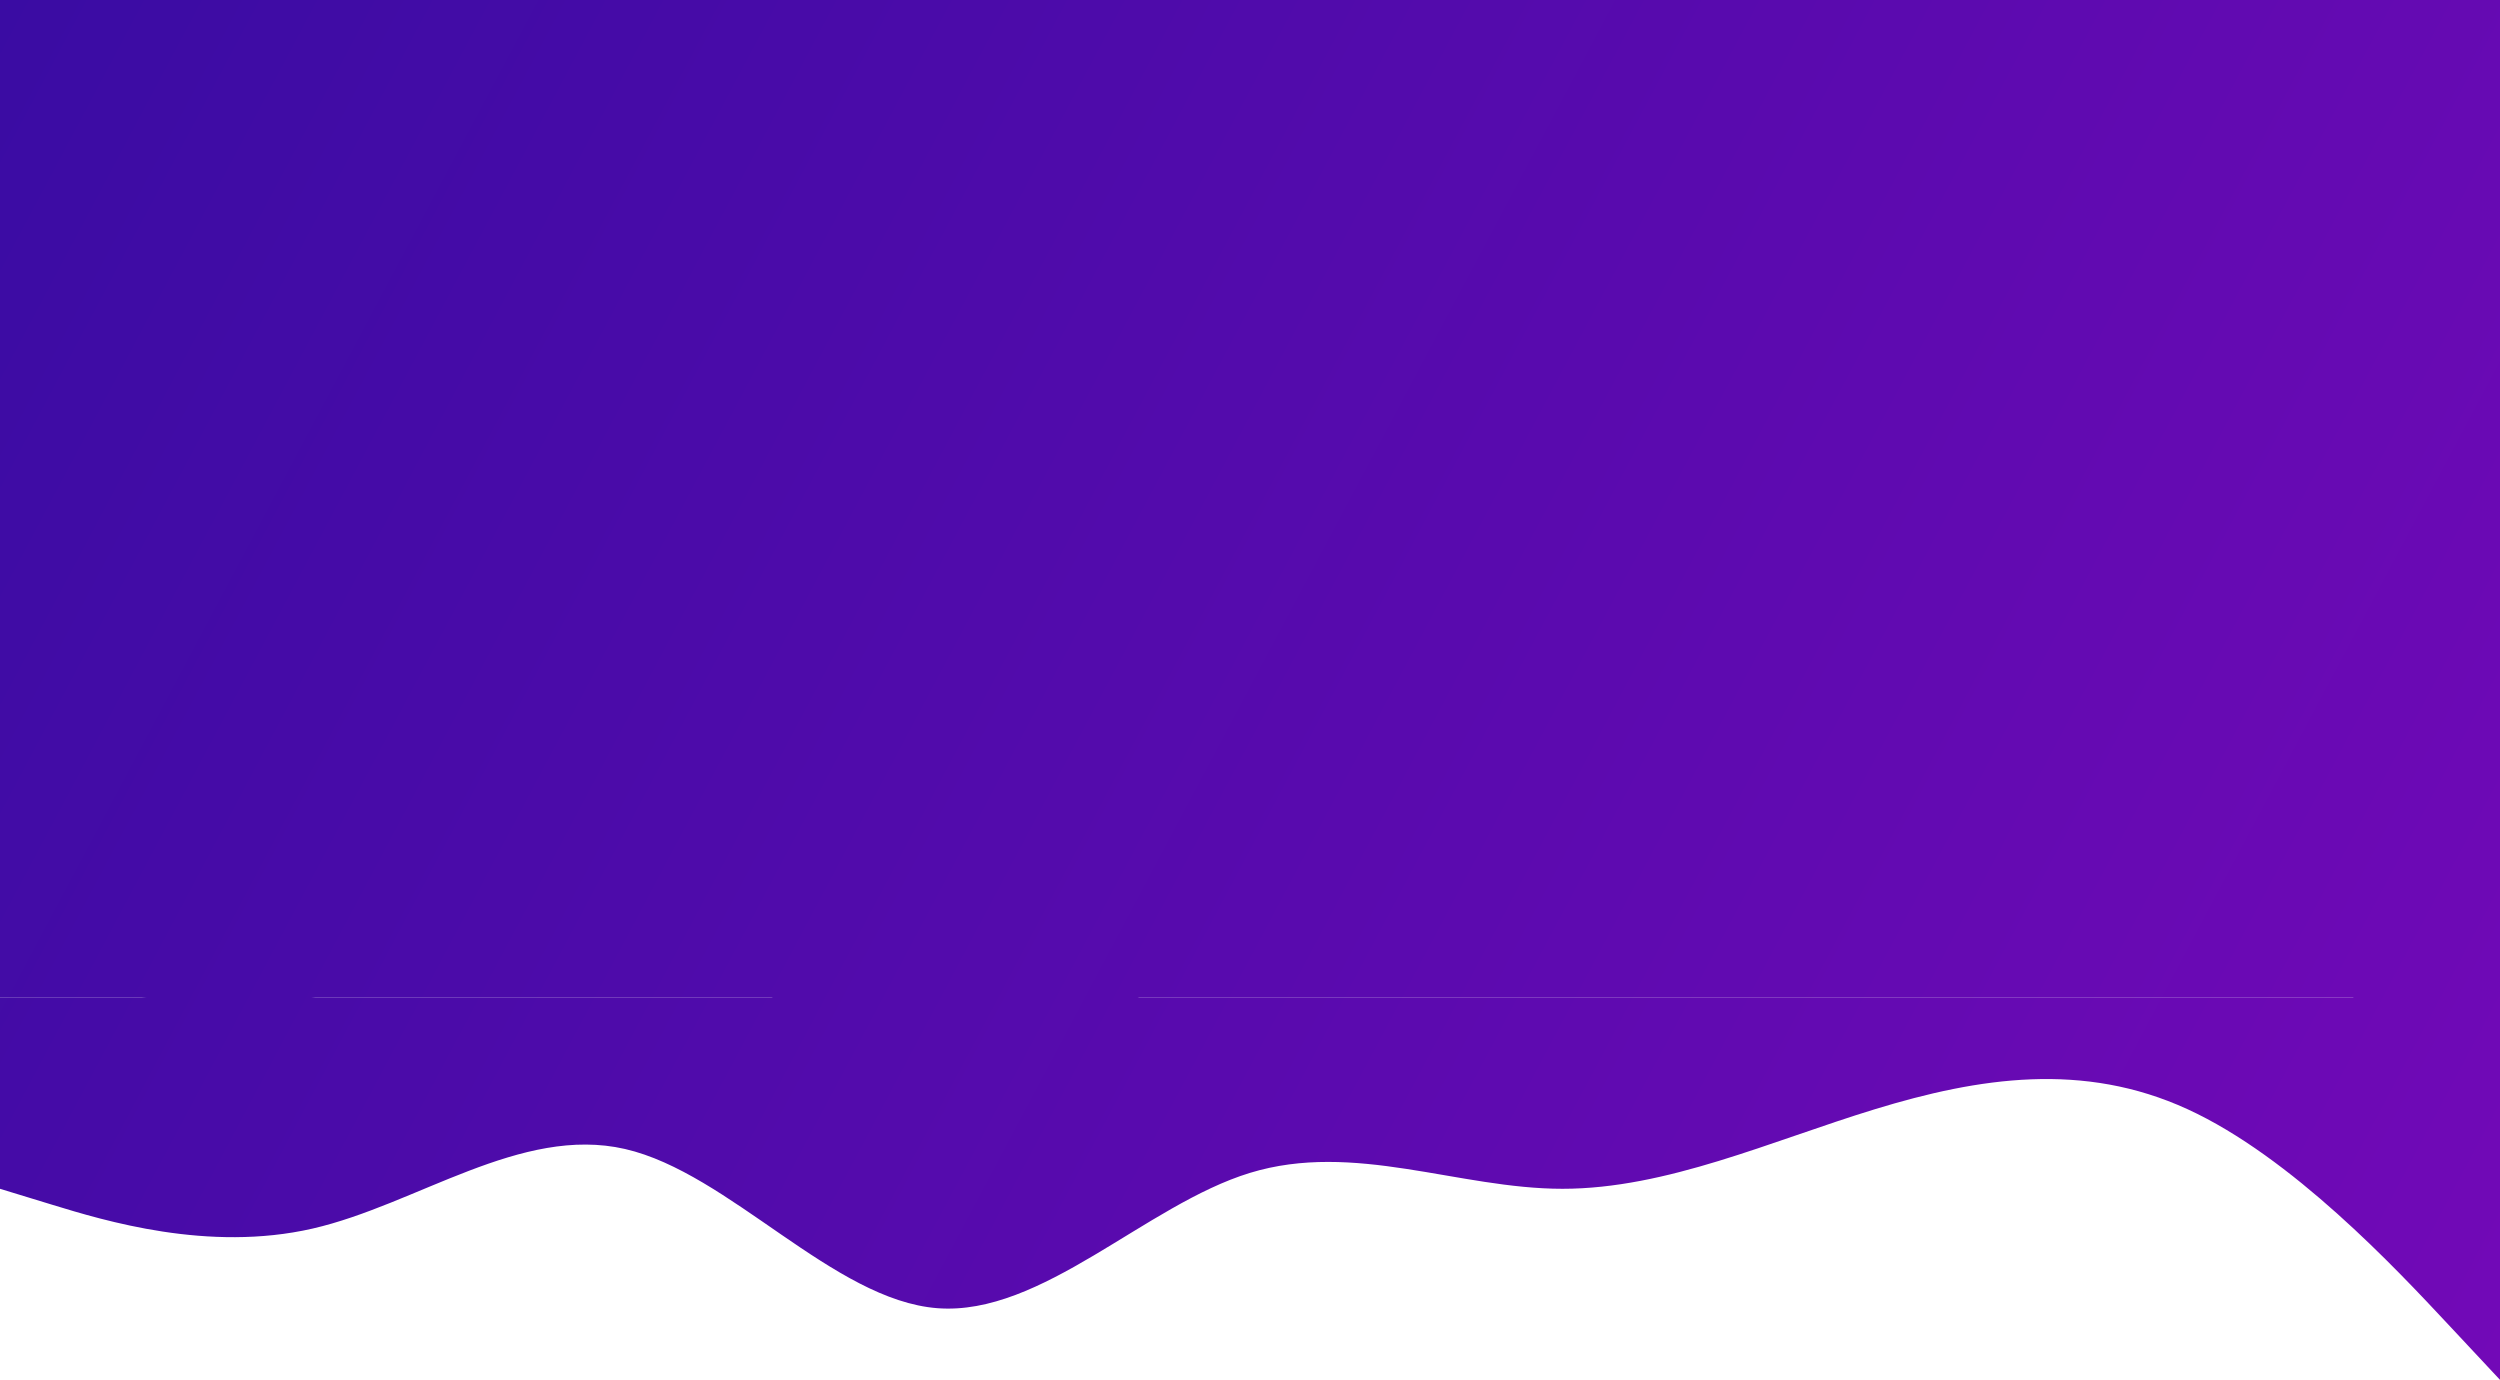 <svg width="1444" height="797" viewBox="0 0 1444 797" fill="none" xmlns="http://www.w3.org/2000/svg">
<path fill-rule="evenodd" clip-rule="evenodd" d="M0 686.646L30.083 695.842C60.167 705.038 120.333 723.431 180.5 709.637C240.667 695.842 300.833 649.862 361 663.656C421.167 677.45 481.333 751.019 541.5 755.617C601.667 760.215 661.833 695.842 722 677.45C782.167 659.058 842.333 686.646 902.5 686.646C962.667 686.646 1022.83 659.058 1083 640.665C1143.17 622.273 1203.33 613.077 1263.5 640.665C1323.67 668.254 1383.83 732.627 1413.92 764.813L1444 797V576.292H1413.92C1383.83 576.292 1323.67 576.292 1263.5 576.292C1203.33 576.292 1143.17 576.292 1083 576.292C1022.83 576.292 962.667 576.292 902.5 576.292C842.333 576.292 782.167 576.292 722 576.292C661.833 576.292 601.667 576.292 541.5 576.292C481.333 576.292 421.167 576.292 361 576.292C300.833 576.292 240.667 576.292 180.5 576.292C120.333 576.292 60.167 576.292 30.083 576.292H0V686.646Z" fill="url(#paint0_linear)"/>
<path d="M0 0H1444V576.292H0V0Z" fill="url(#paint1_linear)"/>
<path fill-rule="evenodd" clip-rule="evenodd" d="M0 553.302L30.083 562.498C60.167 571.694 120.333 590.086 180.5 576.292C240.667 562.498 300.833 516.517 361 530.311C421.167 544.106 481.333 617.675 541.5 622.273C601.667 626.871 661.833 562.498 722 544.106C782.167 525.713 842.333 553.302 902.5 553.302C962.667 553.302 1022.83 525.713 1083 507.321C1143.17 488.929 1203.33 479.733 1263.5 507.321C1323.67 534.91 1383.83 599.283 1413.92 631.469L1444 663.656V442.948H1413.92C1383.83 442.948 1323.67 442.948 1263.5 442.948C1203.33 442.948 1143.17 442.948 1083 442.948C1022.83 442.948 962.667 442.948 902.5 442.948C842.333 442.948 782.167 442.948 722 442.948C661.833 442.948 601.667 442.948 541.5 442.948C481.333 442.948 421.167 442.948 361 442.948C300.833 442.948 240.667 442.948 180.5 442.948C120.333 442.948 60.167 442.948 30.083 442.948H0V553.302Z" fill="url(#paint2_linear)"/>
<defs>
<linearGradient id="paint0_linear" x1="0" y1="0" x2="1456.18" y2="774.085" gradientUnits="userSpaceOnUse">
<stop offset="0" stop-color="#4316DB"/>
<stop offset="0" stop-color="#3A0CA3"/>
<stop offset="0.999" stop-color="#7209B7"/>
</linearGradient>
<linearGradient id="paint1_linear" x1="0" y1="0" x2="1456.18" y2="774.085" gradientUnits="userSpaceOnUse">
<stop offset="0" stop-color="#4316DB"/>
<stop offset="0" stop-color="#3A0CA3"/>
<stop offset="0.999" stop-color="#7209B7"/>
</linearGradient>
<linearGradient id="paint2_linear" x1="0" y1="0" x2="1456.18" y2="774.085" gradientUnits="userSpaceOnUse">
<stop offset="0" stop-color="#4316DB"/>
<stop offset="0" stop-color="#3A0CA3"/>
<stop offset="0.999" stop-color="#7209B7"/>
</linearGradient>
</defs>
</svg>
